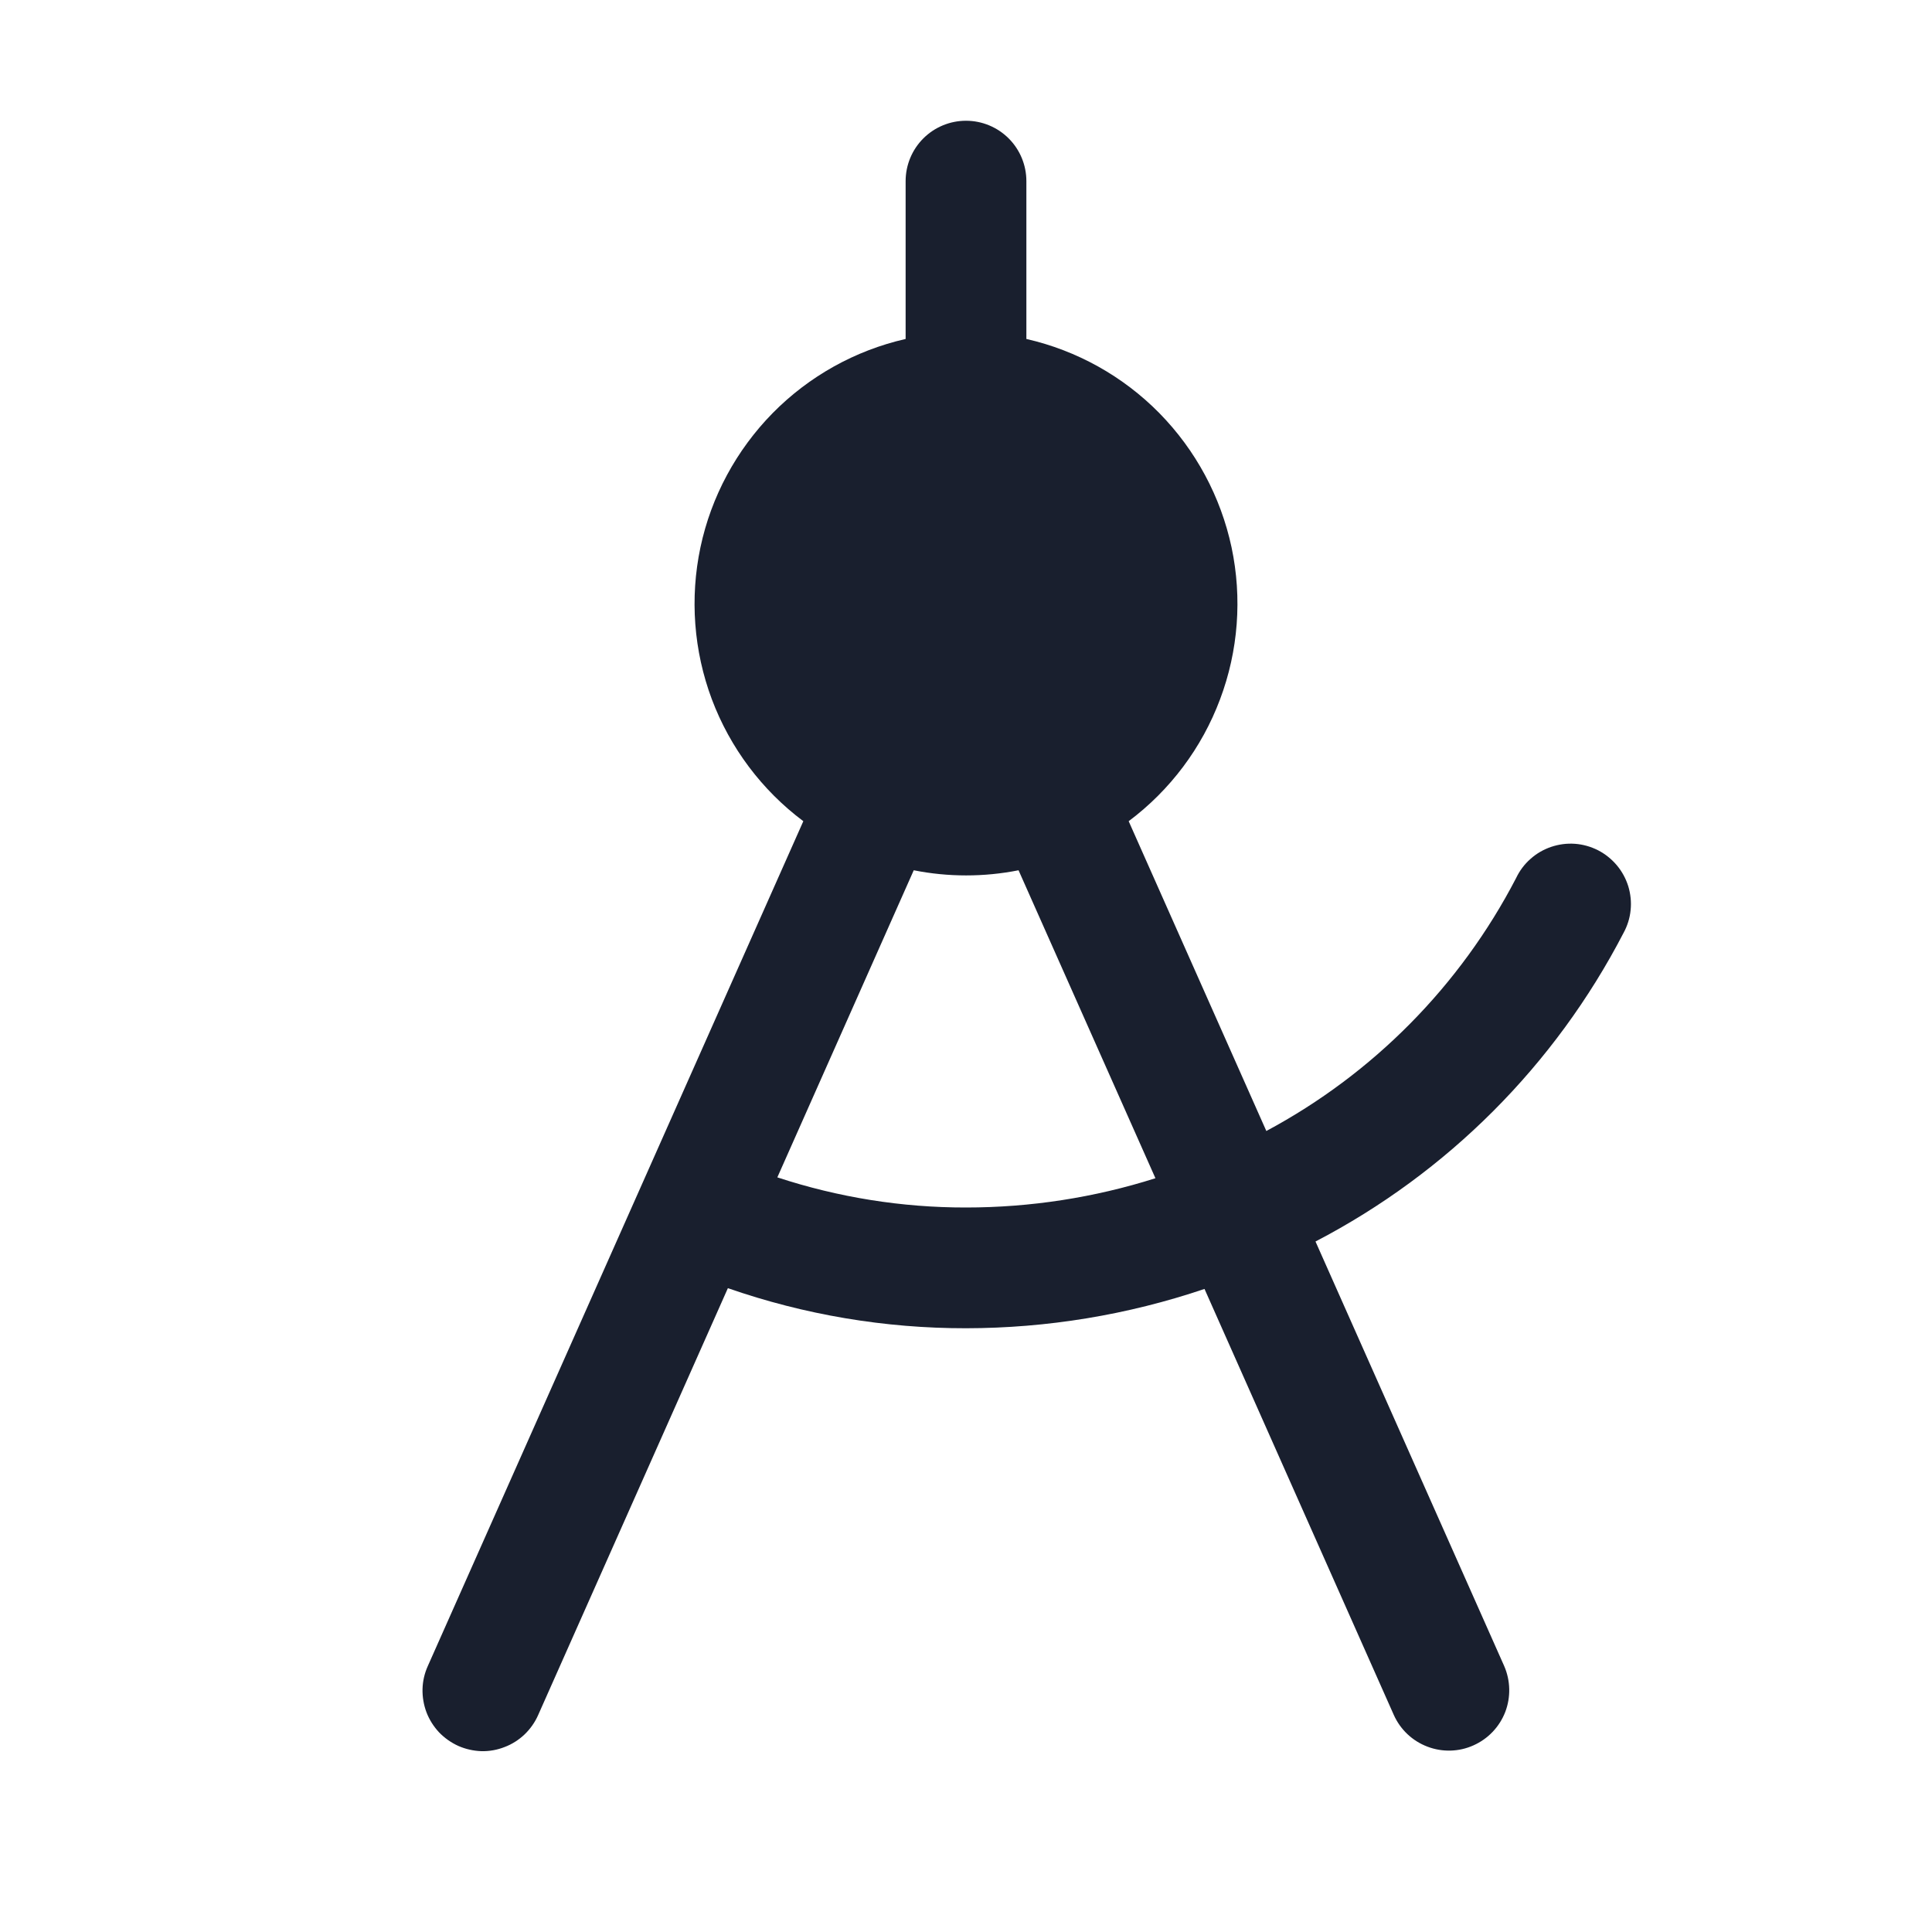 <svg width="20" height="20" viewBox="0 0 20 20" fill="none" xmlns="http://www.w3.org/2000/svg">
<path d="M16.806 9.659C16.846 9.586 16.872 9.505 16.88 9.422C16.889 9.339 16.88 9.255 16.856 9.175C16.831 9.095 16.791 9.021 16.737 8.957C16.683 8.893 16.617 8.84 16.543 8.802C16.468 8.764 16.387 8.741 16.304 8.735C16.22 8.729 16.137 8.74 16.057 8.767C15.978 8.794 15.905 8.836 15.843 8.892C15.78 8.947 15.73 9.015 15.694 9.091C15.116 10.204 14.215 11.116 13.109 11.708L11.684 8.501C12.114 8.179 12.442 7.741 12.63 7.239C12.819 6.737 12.86 6.191 12.749 5.666C12.637 5.142 12.378 4.66 12.002 4.277C11.626 3.895 11.148 3.628 10.625 3.509V1.875C10.625 1.709 10.559 1.55 10.442 1.433C10.325 1.316 10.166 1.25 10 1.25C9.834 1.25 9.675 1.316 9.558 1.433C9.441 1.55 9.375 1.709 9.375 1.875V3.509C8.852 3.628 8.374 3.895 7.998 4.277C7.622 4.66 7.362 5.142 7.251 5.666C7.14 6.191 7.181 6.737 7.369 7.239C7.558 7.741 7.886 8.179 8.316 8.501L4.429 17.246C4.395 17.321 4.376 17.402 4.374 17.484C4.372 17.567 4.386 17.649 4.415 17.726C4.444 17.802 4.489 17.873 4.545 17.933C4.602 17.992 4.67 18.04 4.745 18.074C4.82 18.107 4.901 18.125 4.983 18.128C5.066 18.13 5.148 18.115 5.224 18.085C5.301 18.056 5.371 18.011 5.431 17.954C5.49 17.897 5.538 17.829 5.571 17.754L7.535 13.335C8.328 13.611 9.161 13.751 10 13.75C10.839 13.749 11.673 13.612 12.469 13.343L14.429 17.754C14.497 17.905 14.621 18.022 14.776 18.081C14.93 18.14 15.102 18.136 15.253 18.068C15.404 18.001 15.522 17.877 15.582 17.723C15.641 17.569 15.637 17.397 15.571 17.246L13.618 12.852C14.984 12.141 16.097 11.026 16.806 9.659ZM10 12.5C9.336 12.501 8.677 12.395 8.047 12.188L9.459 9.009C9.817 9.08 10.186 9.08 10.544 9.009L11.961 12.197C11.327 12.398 10.665 12.5 10 12.5Z" fill="#191F2E"/>
</svg>
